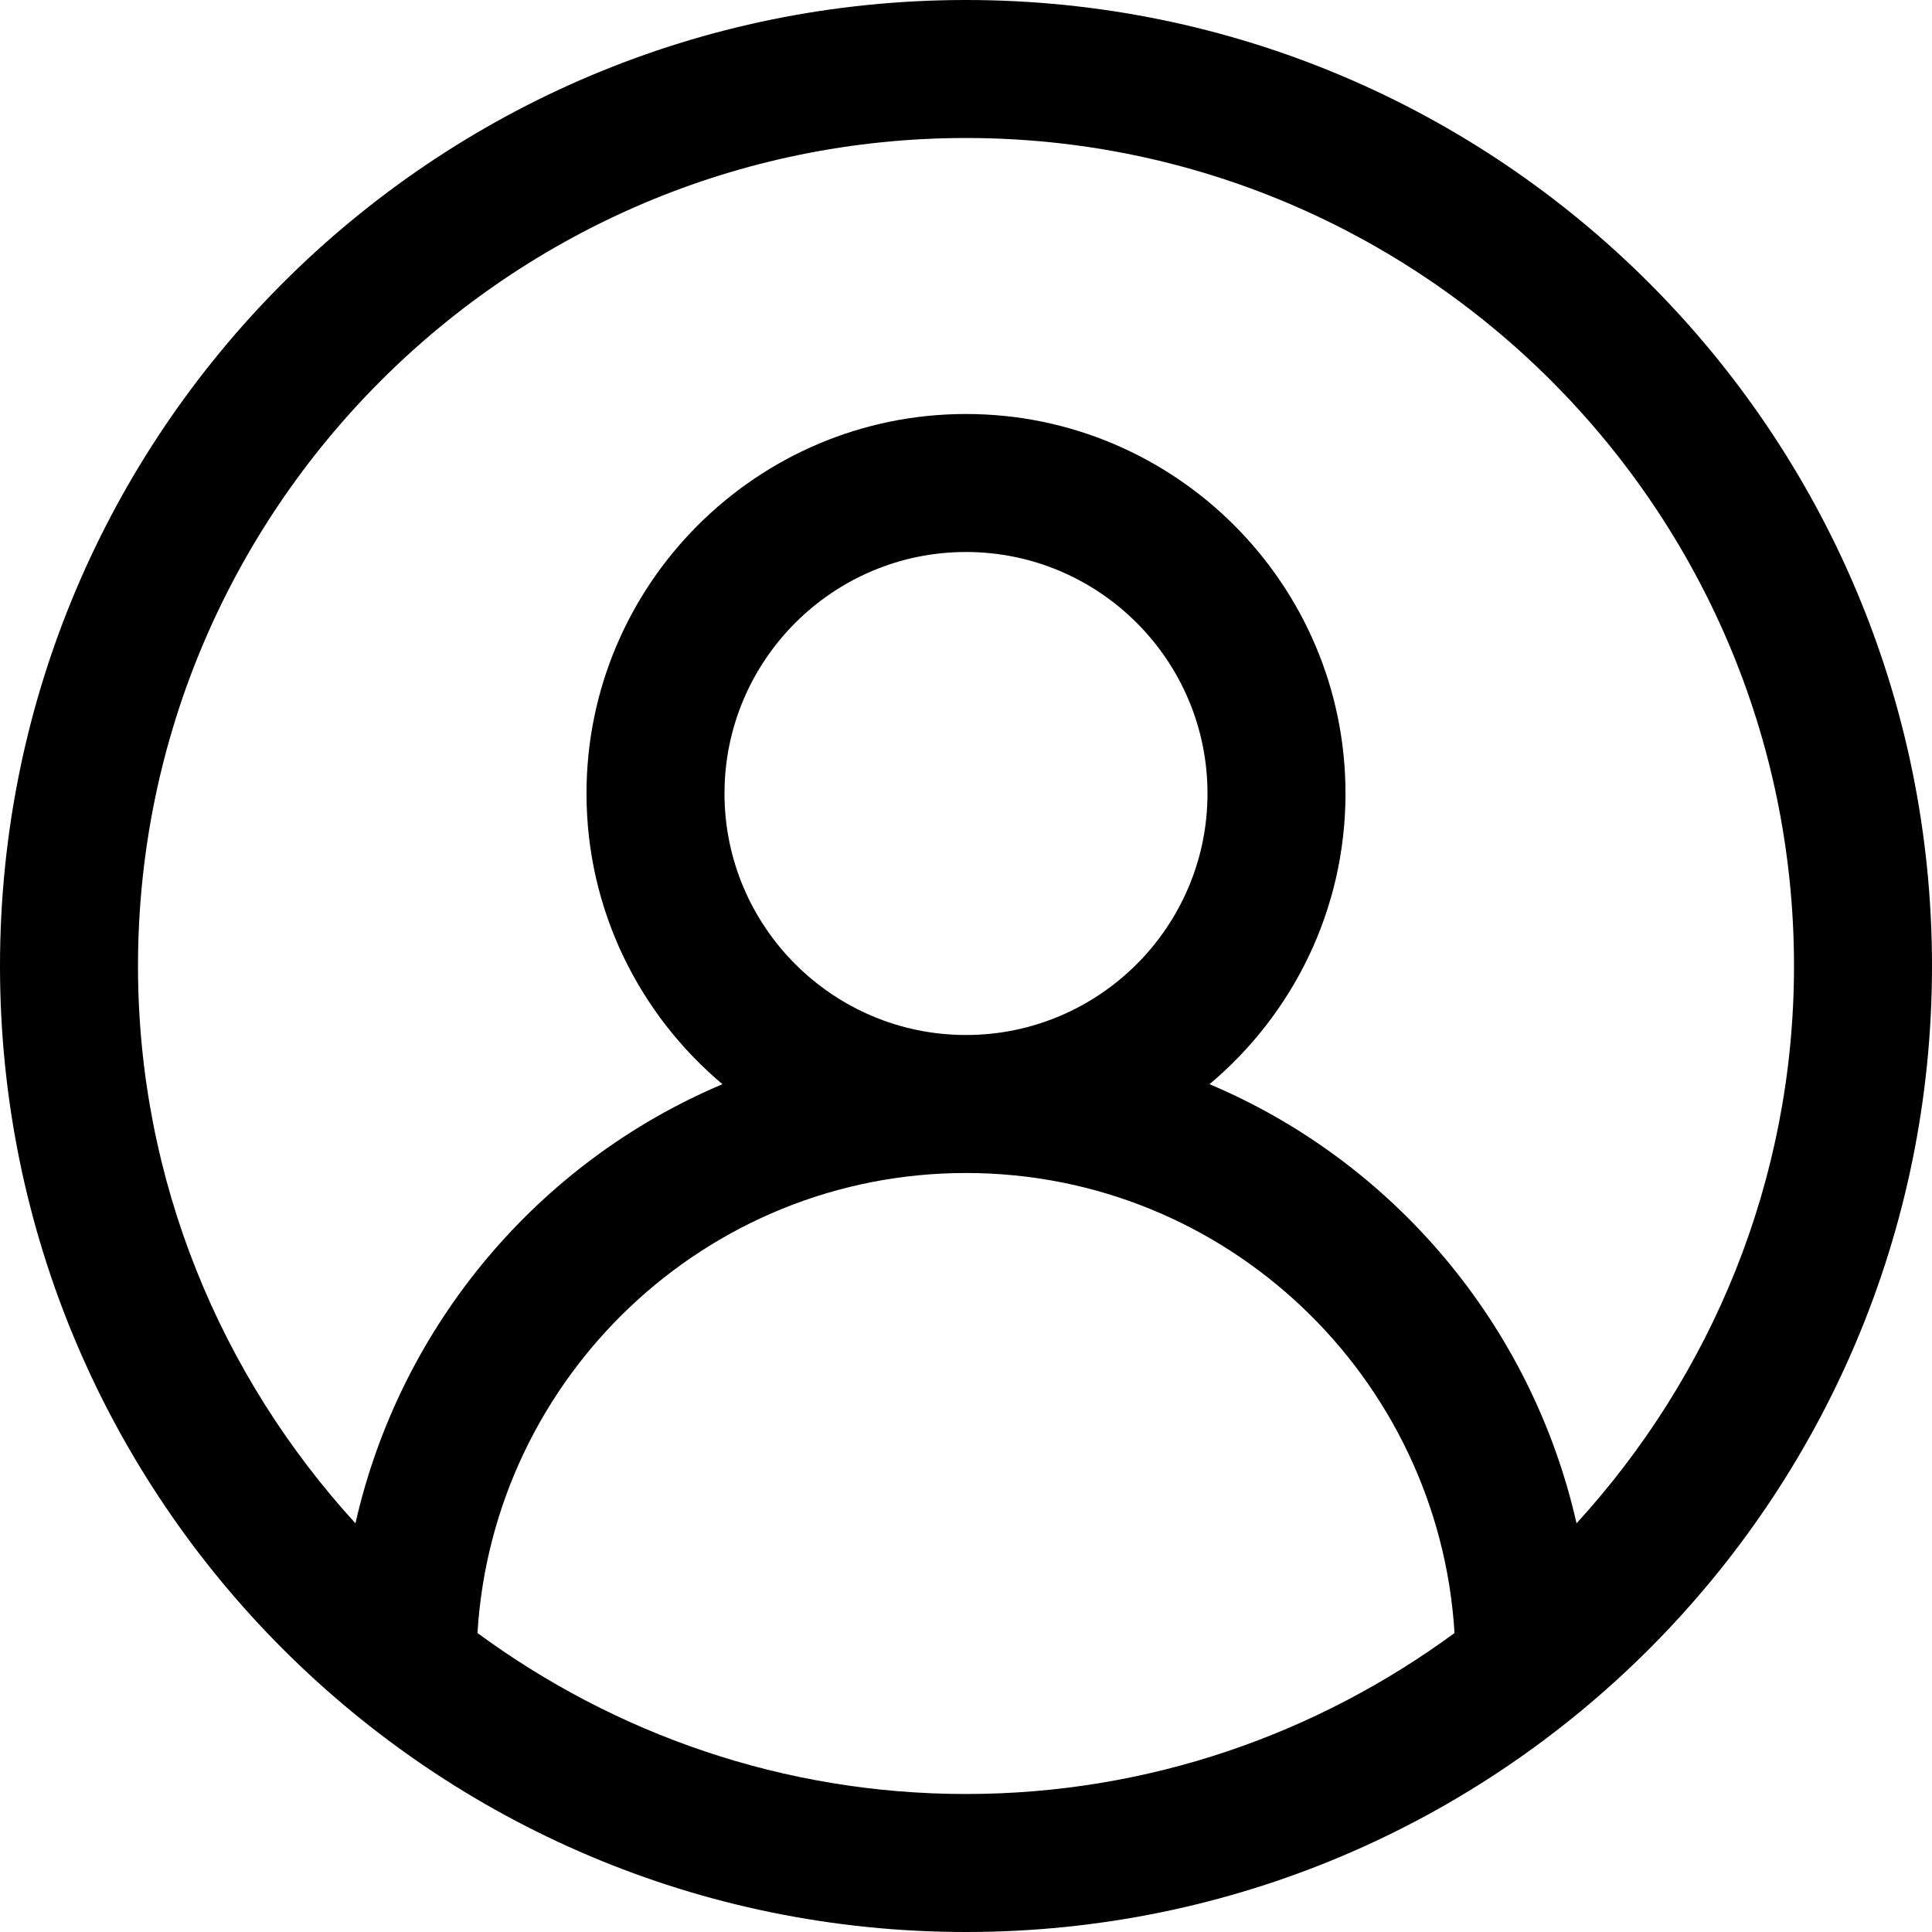 <svg class="svg-icon" style="width: 1em; height: 1em;vertical-align: middle;fill: currentColor;overflow: hidden;" viewBox="0 0 1024 1024" version="1.1" xmlns="http://www.w3.org/2000/svg"><path d="M512 0C229.215 0 0 229.215 0 512s229.215 512 512 512 512-229.215 512-512S794.785 0 512 0zM253.071 865.536C261.358 729.713 374.142 621.714 512 621.714s250.642 107.999 258.929 243.822C698.249 918.928 608.892 950.857 512 950.857S325.751 918.928 253.071 865.536zM384 420.571c0-70.572 57.428-128 128-128s128 57.428 128 128-57.428 128-128 128S384 491.143 384 420.571zM835.608 807.393c-23.857-105.143-97.072-191.607-194.536-232.75C685.071 537.713 713.143 482.357 713.143 420.571c0-110.894-90.249-201.143-201.143-201.143s-201.143 90.249-201.143 201.143c0 61.786 28.072 117.142 72.071 154.072-97.465 41.143-170.679 127.607-194.536 232.75C117.071 729.322 73.143 625.821 73.143 512 73.143 270 270 73.143 512 73.143s438.857 196.857 438.857 438.857C950.857 625.821 906.929 729.322 835.608 807.393z"  /></svg>